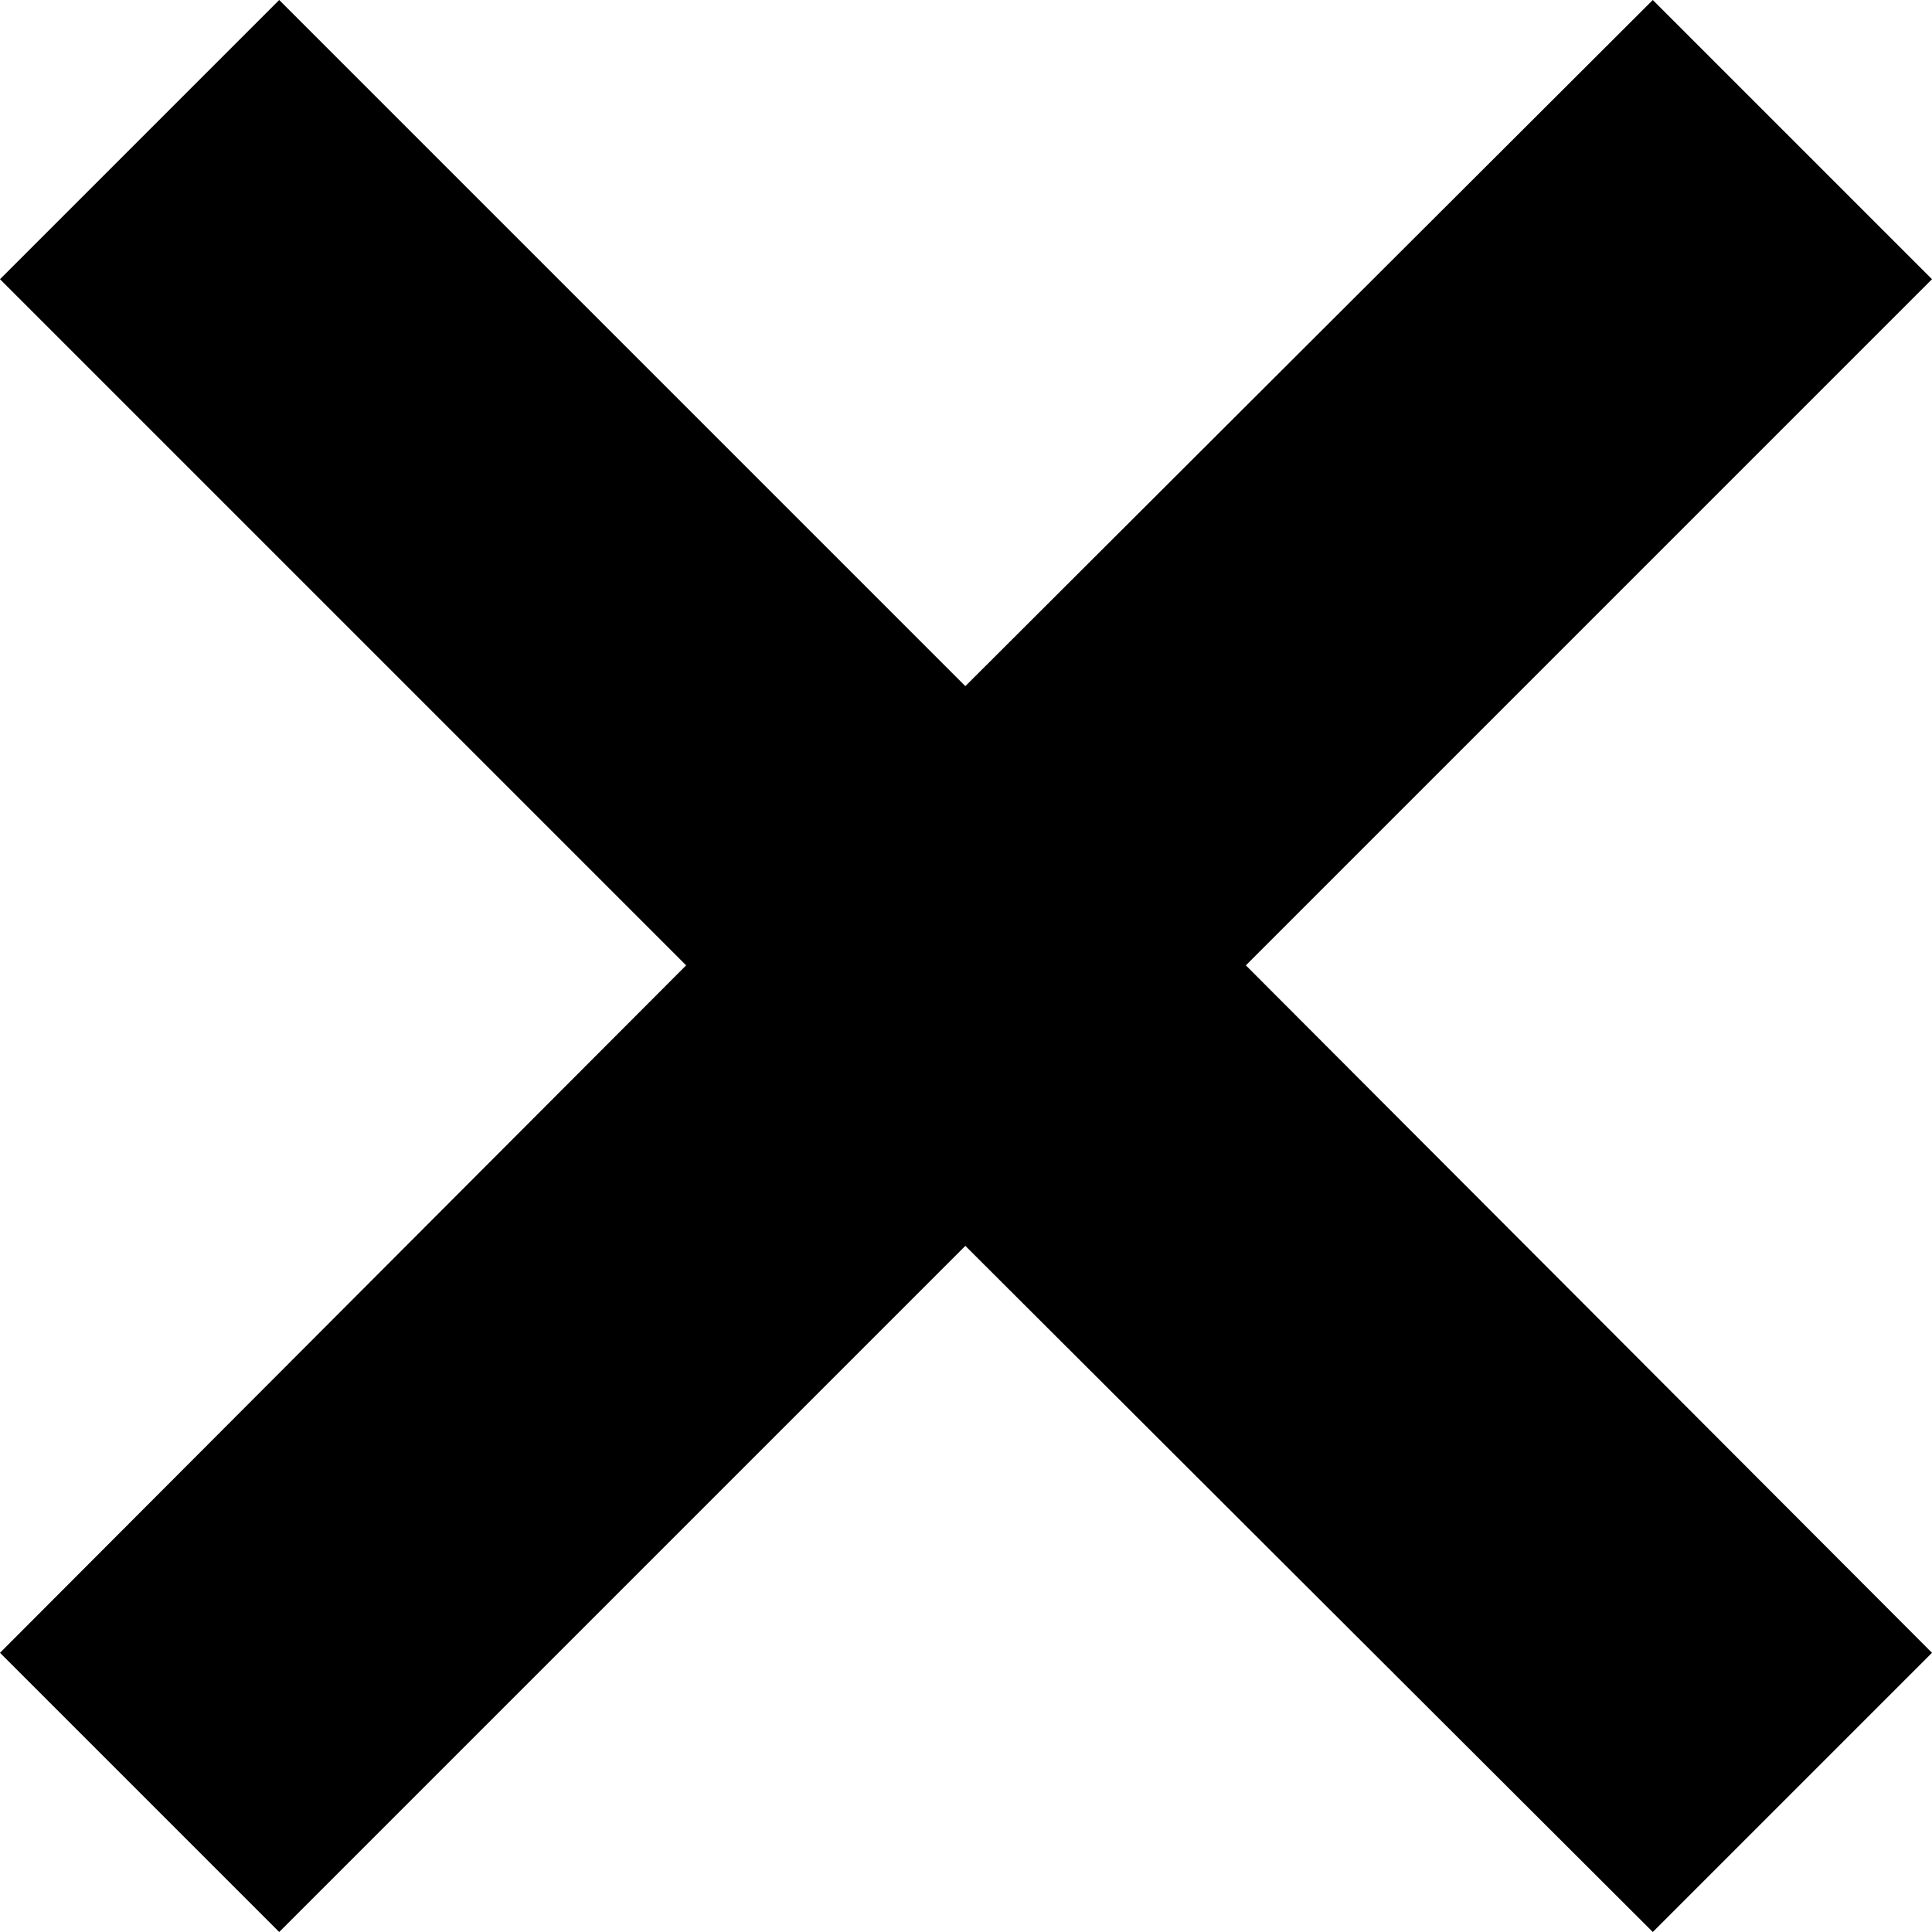 <svg data-name="Layer 1" xmlns="http://www.w3.org/2000/svg" viewBox="0 0 14.67 14.67"><path d="M14.67 2.12L12.55 0 7.33 5.21 2.12 0 0 2.12l5.21 5.21L0 12.55l2.12 2.12 5.21-5.21 5.22 5.21 2.12-2.12-5.21-5.22 5.21-5.21z"/></svg>